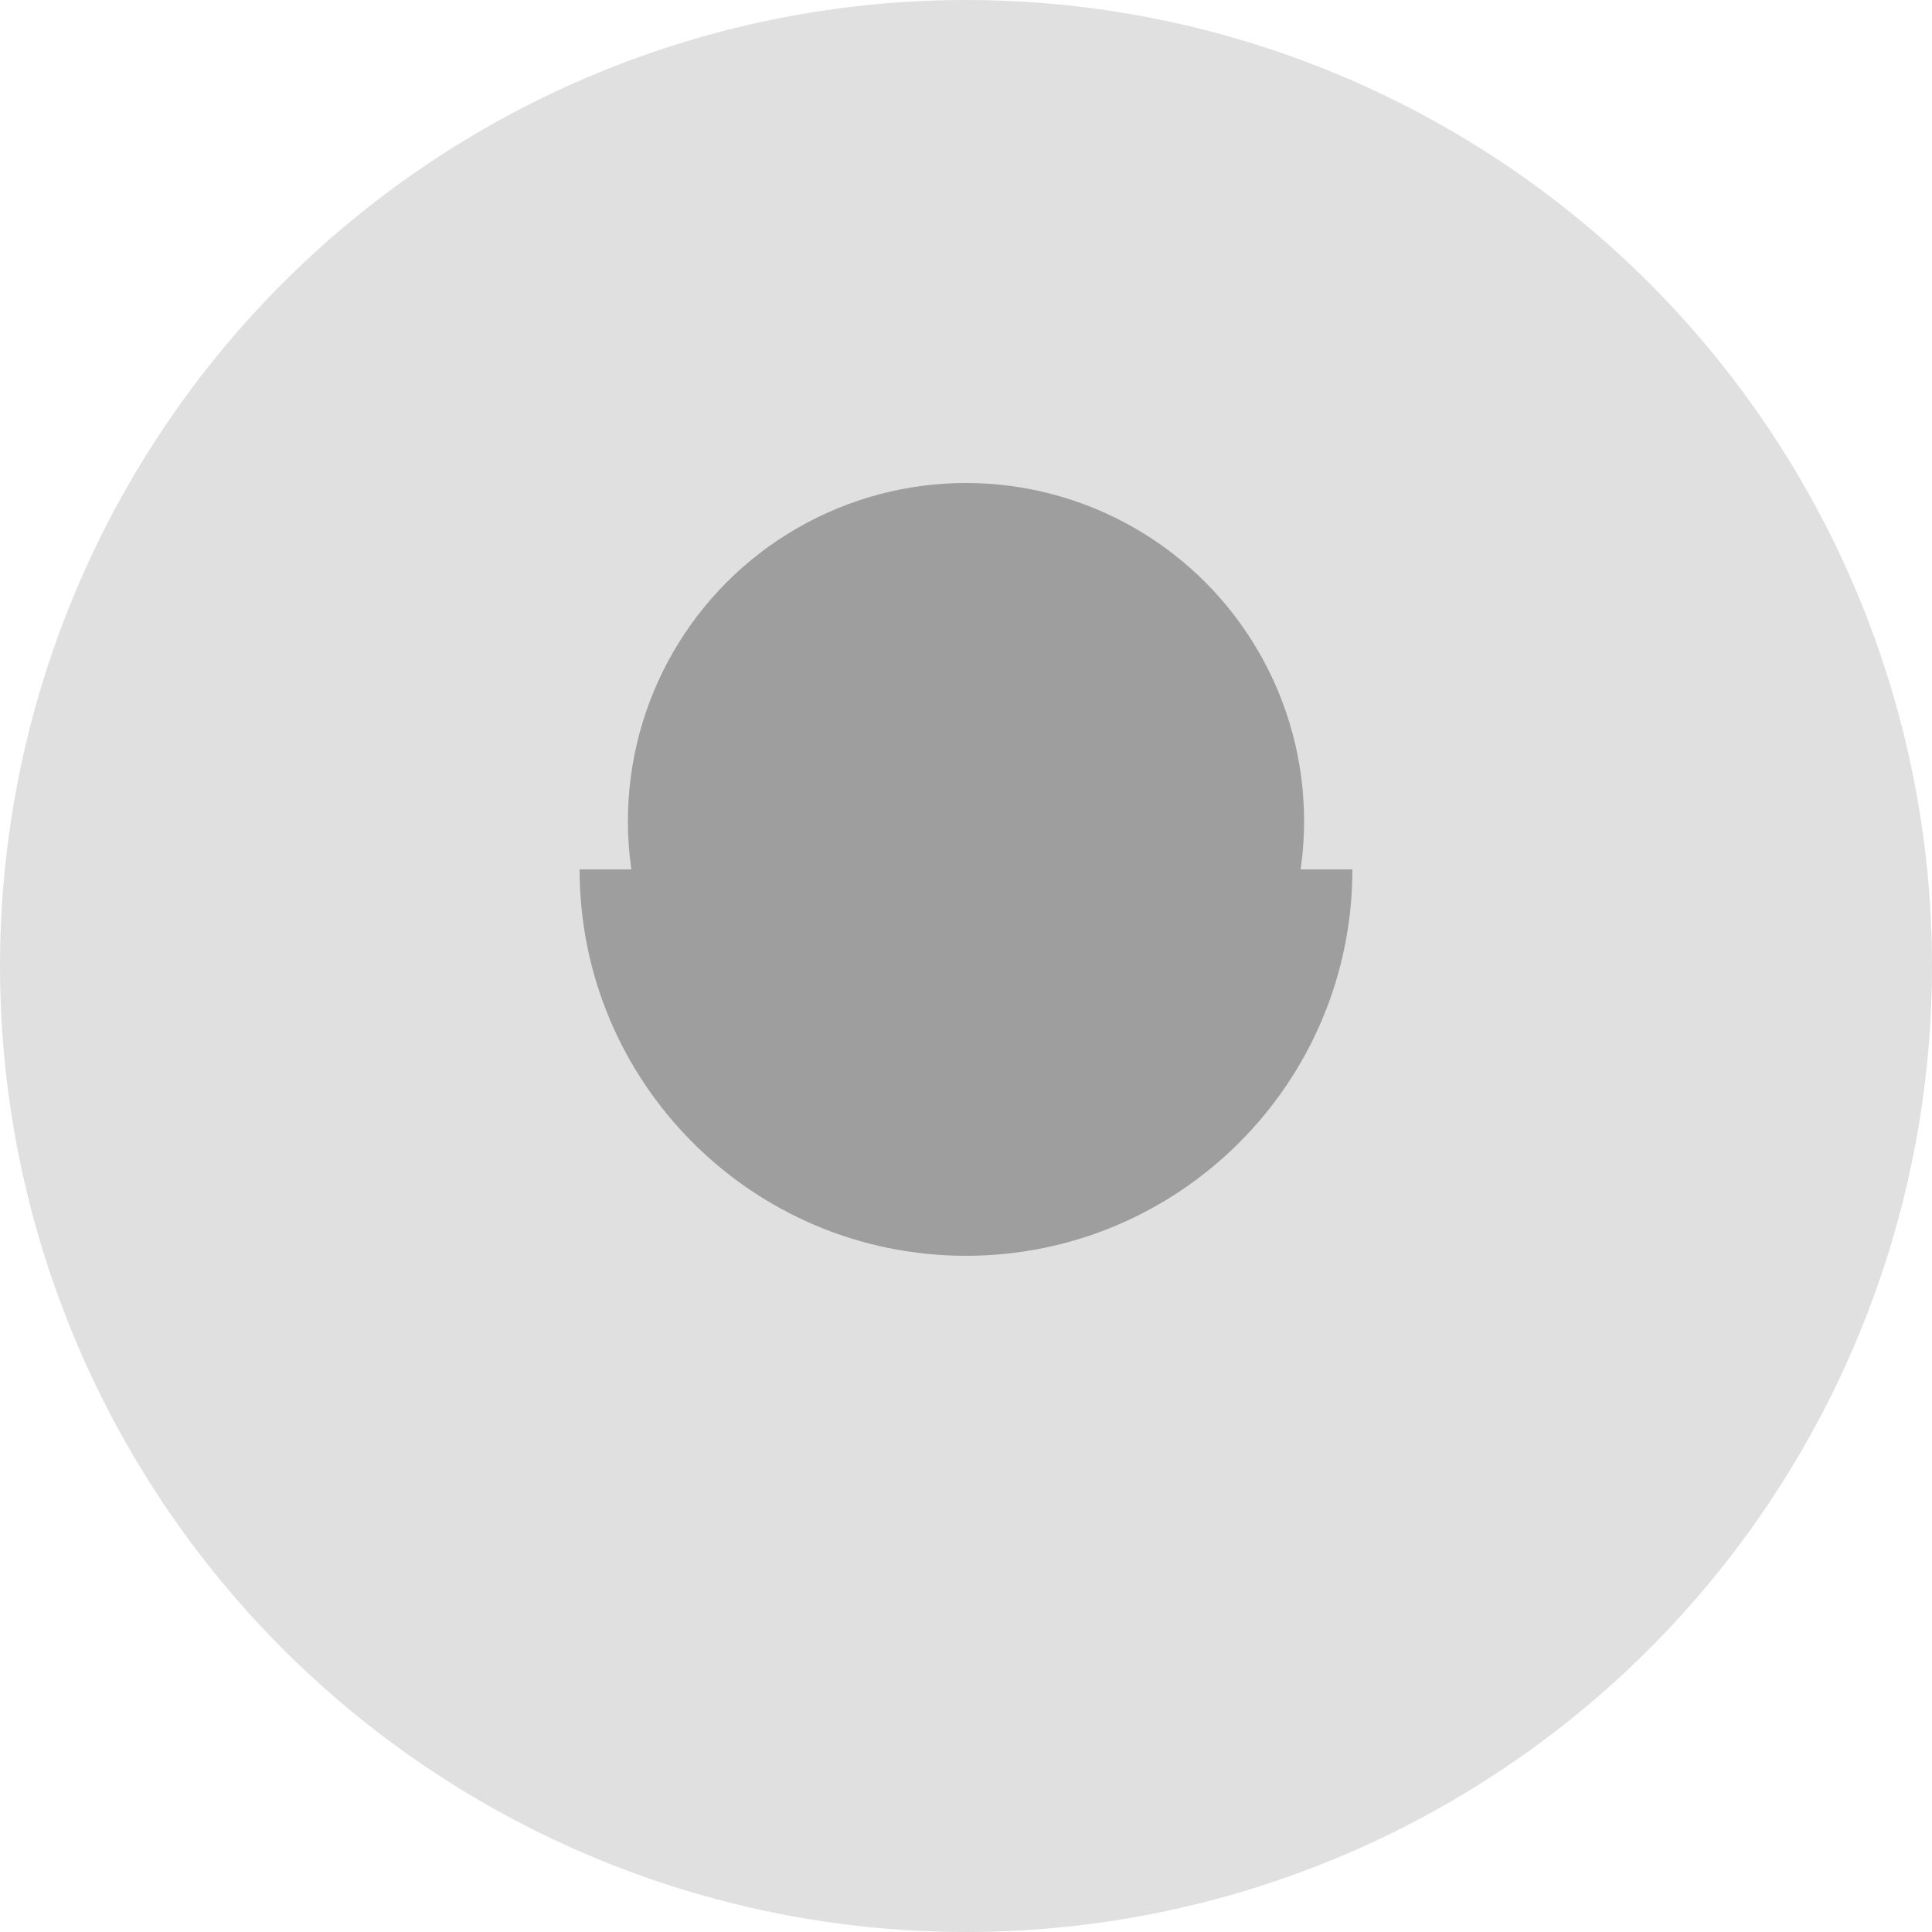 <?xml version="1.0" encoding="UTF-8"?>
<svg width="200" height="200" viewBox="0 0 200 200" fill="none" xmlns="http://www.w3.org/2000/svg">
  <!-- Background circle -->
  <circle cx="100" cy="100" r="100" fill="#E0E0E0"/>
  
  <!-- Anonymous face -->
  <circle cx="100" cy="85" r="35" fill="#9E9E9E"/>
  <path d="M100 130C122.091 130 140 112.091 140 90H60C60 112.091 77.909 130 100 130Z" fill="#9E9E9E"/>
</svg> 